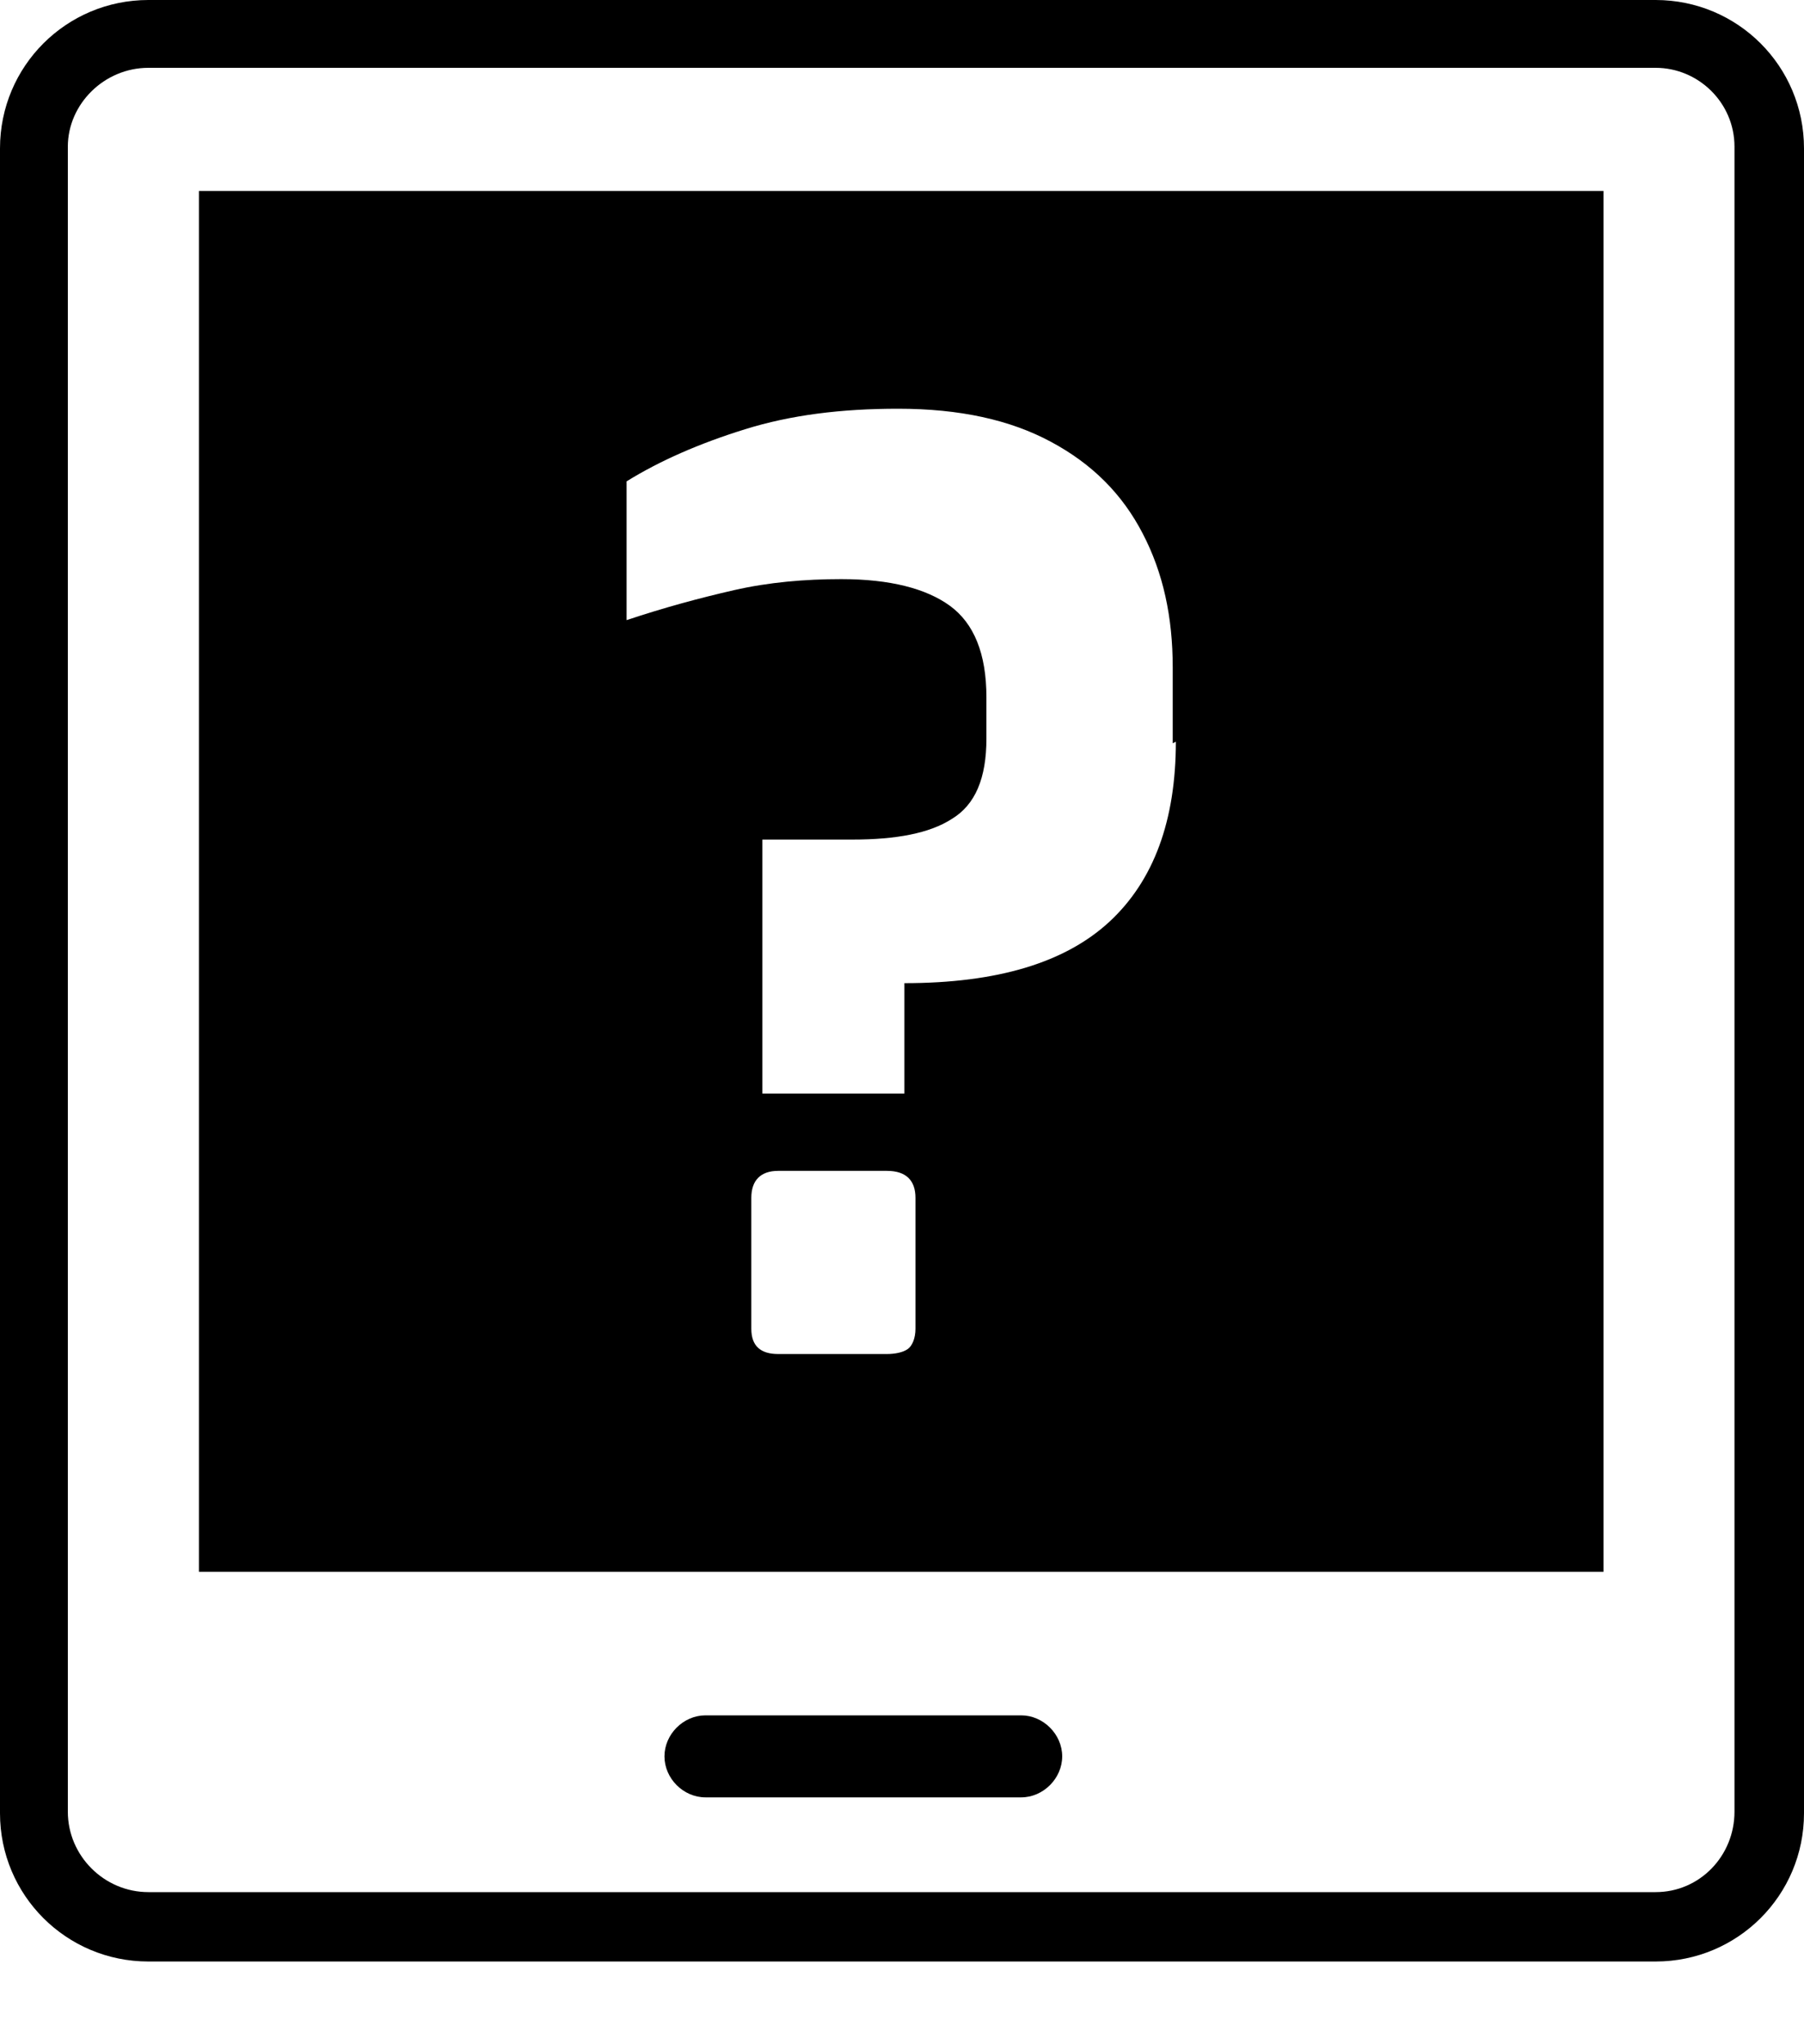 <svg width="15" height="17" viewBox="0 0 15 17" fill="none" xmlns="http://www.w3.org/2000/svg">
<path d="M13.766 16.312H1.234C0.551 16.312 0 15.761 0 15.079V1.234C0 0.551 0.551 0 1.234 0H13.766C14.449 0 15 0.551 15 1.234V15.079C15 15.761 14.449 16.312 13.766 16.312ZM1.234 0.564C0.866 0.564 0.564 0.866 0.564 1.22V15.066C0.564 15.433 0.866 15.735 1.234 15.735H13.766C14.134 15.735 14.422 15.433 14.422 15.066V1.22C14.422 0.853 14.121 0.564 13.766 0.564H1.234ZM1.654 1.588V13.071H13.333V1.588H1.654ZM7.612 11.05C7.612 11.129 7.585 11.194 7.546 11.22C7.507 11.247 7.441 11.26 7.375 11.26H6.47C6.325 11.26 6.247 11.194 6.247 11.05V9.961C6.247 9.816 6.325 9.737 6.47 9.737H7.375C7.533 9.737 7.612 9.816 7.612 9.961V11.05ZM9.777 6.168C9.777 6.824 9.593 7.323 9.226 7.664C8.858 8.005 8.294 8.176 7.52 8.176V9.094H6.339V6.982H7.087C7.454 6.982 7.73 6.929 7.913 6.811C8.11 6.693 8.202 6.47 8.202 6.142V5.8C8.202 5.433 8.097 5.184 7.9 5.039C7.703 4.895 7.402 4.816 6.995 4.816C6.693 4.816 6.391 4.842 6.102 4.908C5.814 4.974 5.525 5.052 5.21 5.157V4.003C5.486 3.832 5.814 3.688 6.194 3.57C6.575 3.451 6.995 3.399 7.467 3.399C7.979 3.399 8.399 3.491 8.74 3.675C9.081 3.858 9.331 4.108 9.501 4.436C9.672 4.764 9.751 5.131 9.751 5.551V6.181L9.777 6.168ZM8.832 14.606C8.832 14.422 8.674 14.265 8.491 14.265H5.866C5.682 14.265 5.525 14.422 5.525 14.606C5.525 14.79 5.682 14.947 5.866 14.947H8.491C8.674 14.947 8.832 14.79 8.832 14.606Z" fill="black"/>
</svg>
